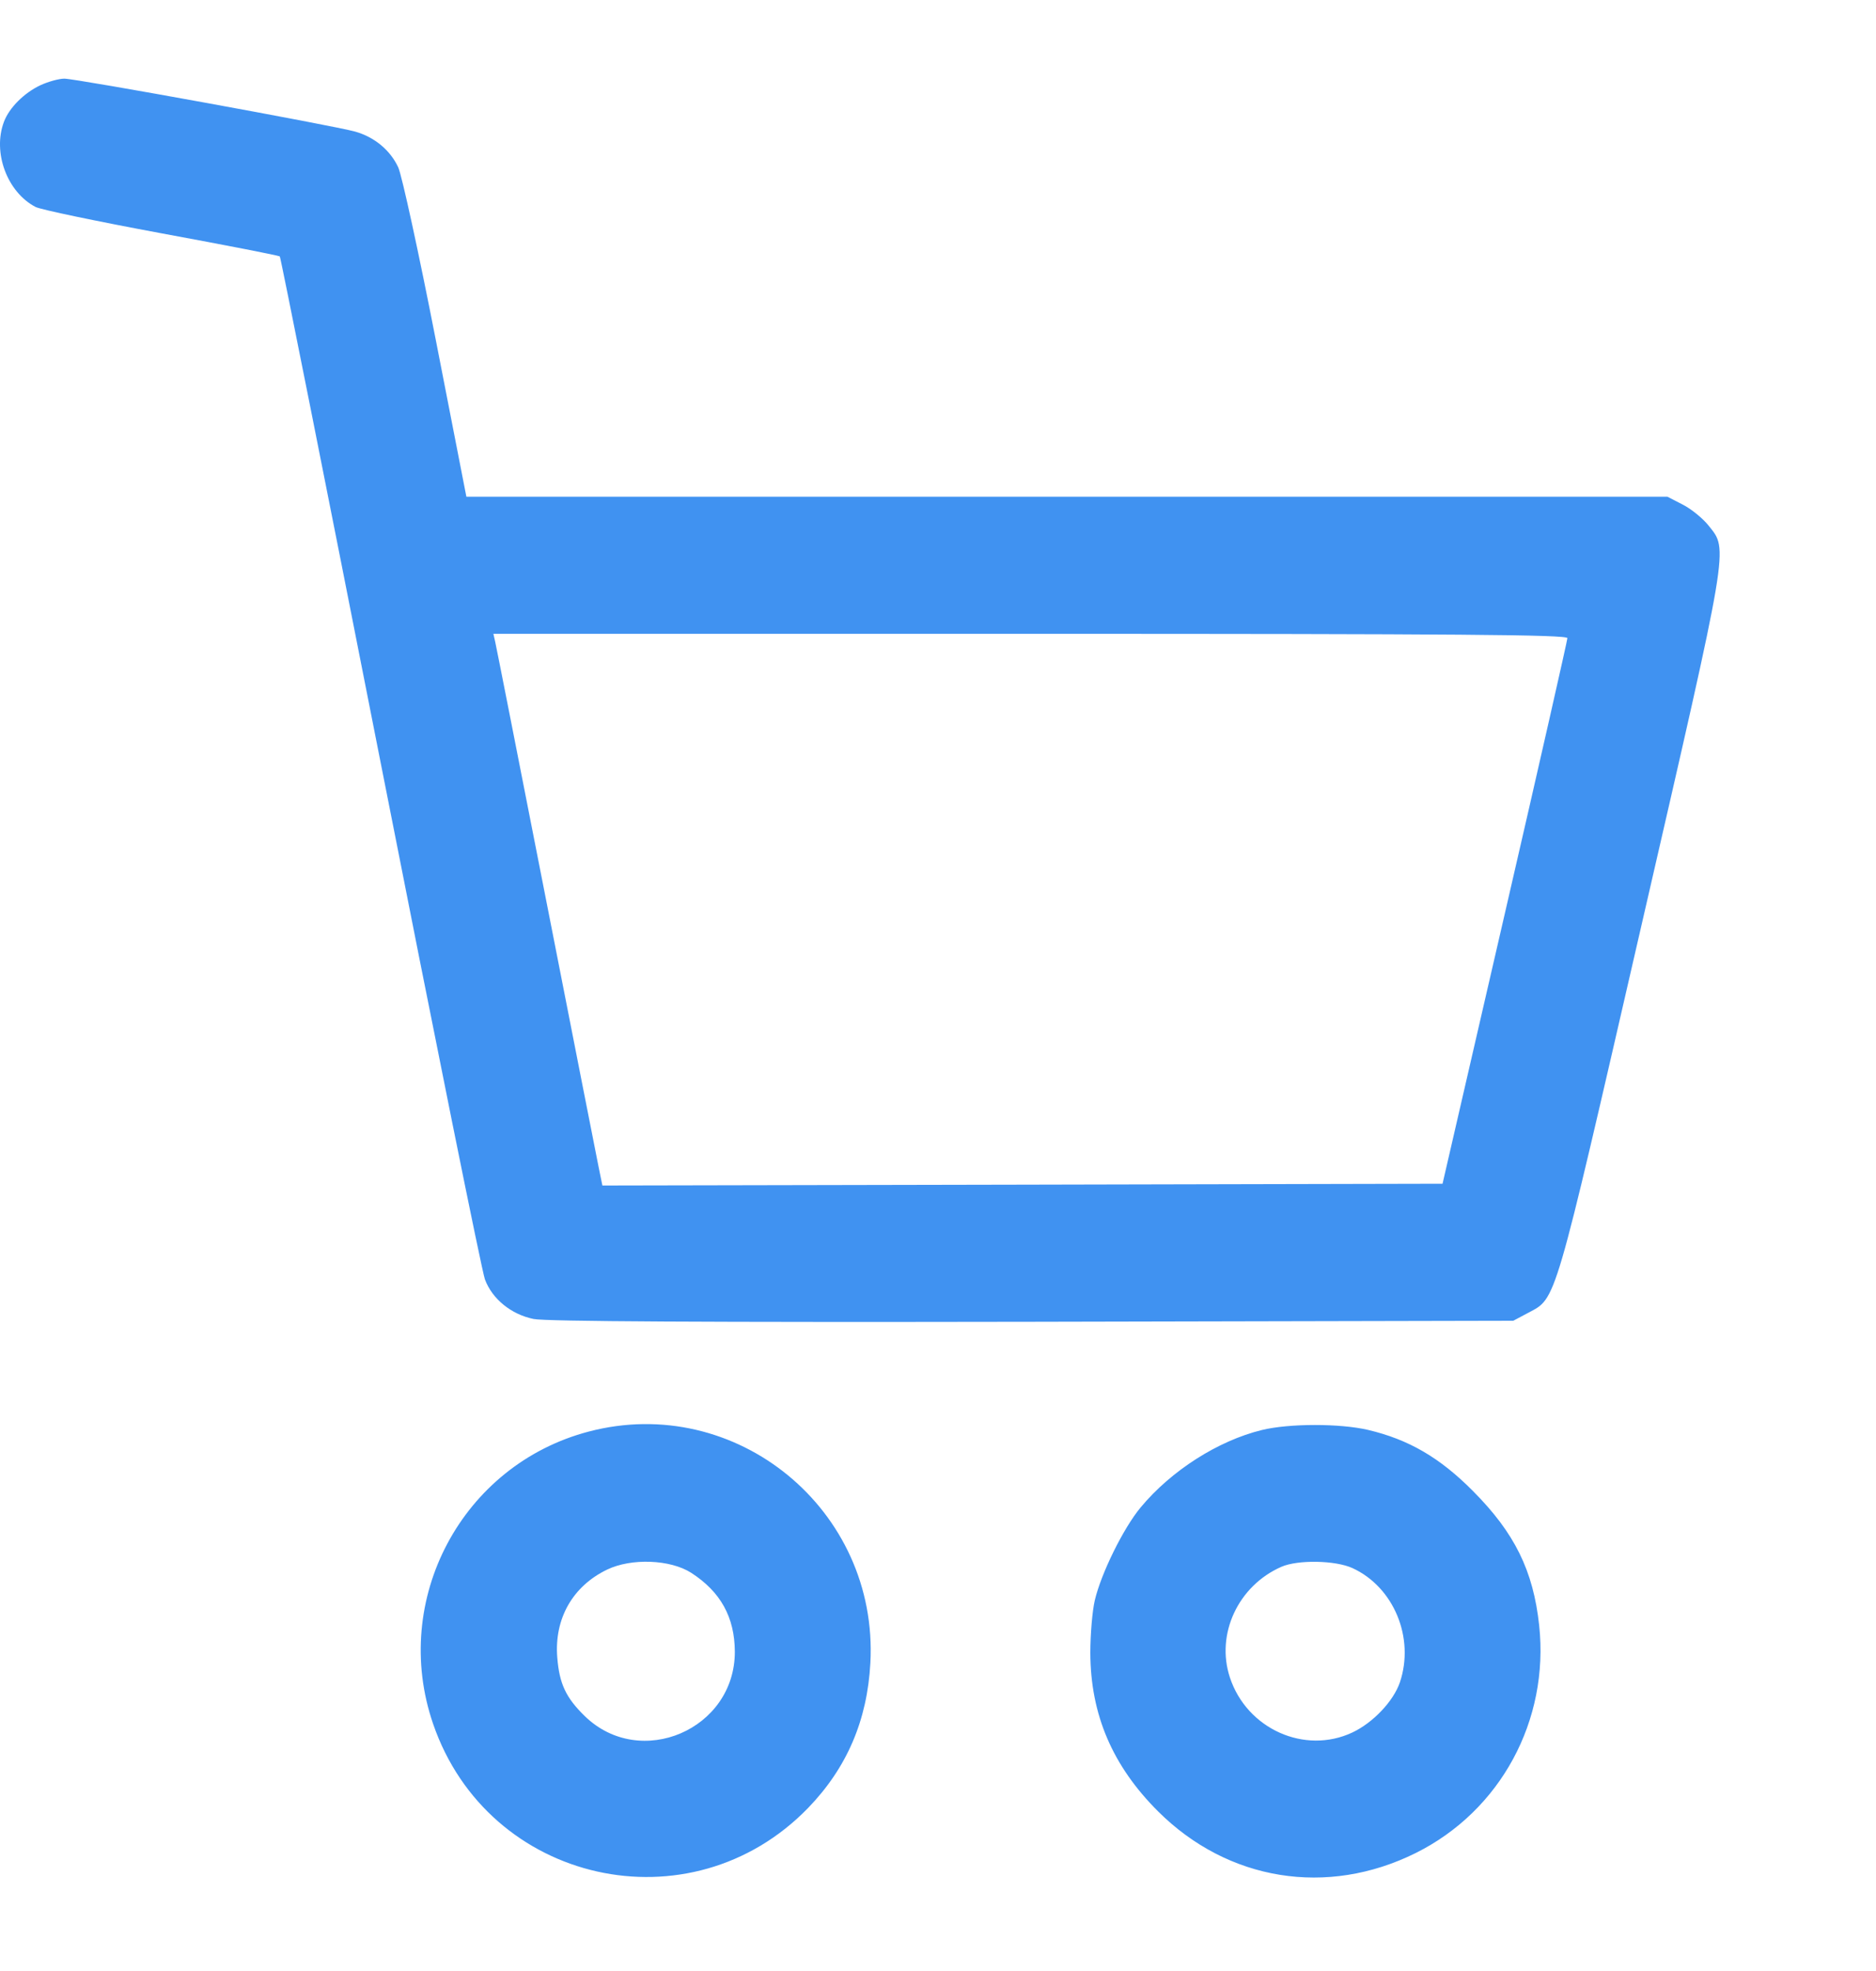 <svg width="20" height="21" viewBox="0 0 20 21" fill="none" xmlns="http://www.w3.org/2000/svg">
<path fill-rule="evenodd" clip-rule="evenodd" d="M0.431 0.908C0.258 0.989 0.098 1.148 0.042 1.298C-0.081 1.624 0.076 2.047 0.379 2.205C0.432 2.233 1.037 2.359 1.722 2.486C2.407 2.612 2.974 2.723 2.983 2.732C2.992 2.74 3.474 5.161 4.055 8.11C4.636 11.06 5.137 13.545 5.17 13.632C5.248 13.84 5.449 14.004 5.688 14.053C5.815 14.08 7.531 14.089 11.005 14.083L16.133 14.072L16.291 13.988C16.595 13.825 16.558 13.951 17.495 9.879C18.444 5.756 18.426 5.866 18.216 5.601C18.155 5.524 18.031 5.423 17.941 5.377L17.776 5.292H11.374H4.972L4.645 3.617C4.465 2.695 4.285 1.871 4.246 1.784C4.161 1.6 3.992 1.46 3.786 1.402C3.558 1.338 0.806 0.837 0.686 0.838C0.628 0.838 0.513 0.87 0.431 0.908ZM16.71 6.799C16.709 6.825 16.41 8.144 16.044 9.729L15.379 12.612L10.901 12.622L6.422 12.631L6.382 12.435C6.36 12.326 6.107 11.042 5.82 9.579C5.533 8.117 5.29 6.883 5.279 6.837L5.26 6.753H10.985C15.541 6.753 16.711 6.762 16.71 6.799ZM6.275 15.253C4.926 15.608 4.162 17.042 4.617 18.366C5.203 20.074 7.362 20.557 8.617 19.261C9.029 18.834 9.246 18.329 9.279 17.718C9.367 16.086 7.848 14.839 6.275 15.253ZM13.453 15.236C12.986 15.35 12.487 15.668 12.161 16.06C11.978 16.279 11.74 16.761 11.672 17.049C11.645 17.162 11.624 17.415 11.624 17.611C11.626 18.268 11.86 18.815 12.347 19.3C13.091 20.041 14.149 20.212 15.093 19.743C15.997 19.293 16.518 18.331 16.409 17.317C16.346 16.735 16.148 16.333 15.704 15.887C15.351 15.531 15.018 15.337 14.585 15.235C14.286 15.165 13.745 15.165 13.453 15.236ZM7.368 16.757C7.682 16.959 7.832 17.23 7.834 17.597C7.836 18.427 6.826 18.86 6.234 18.284C6.033 18.088 5.963 17.939 5.941 17.659C5.908 17.246 6.105 16.9 6.473 16.723C6.731 16.599 7.146 16.615 7.368 16.757ZM14.418 16.707C14.859 16.909 15.084 17.45 14.924 17.925C14.855 18.126 14.638 18.355 14.417 18.459C13.909 18.697 13.293 18.421 13.112 17.873C12.959 17.411 13.2 16.895 13.662 16.693C13.837 16.617 14.236 16.624 14.418 16.707Z" fill="#4092F1"/>
</svg>
